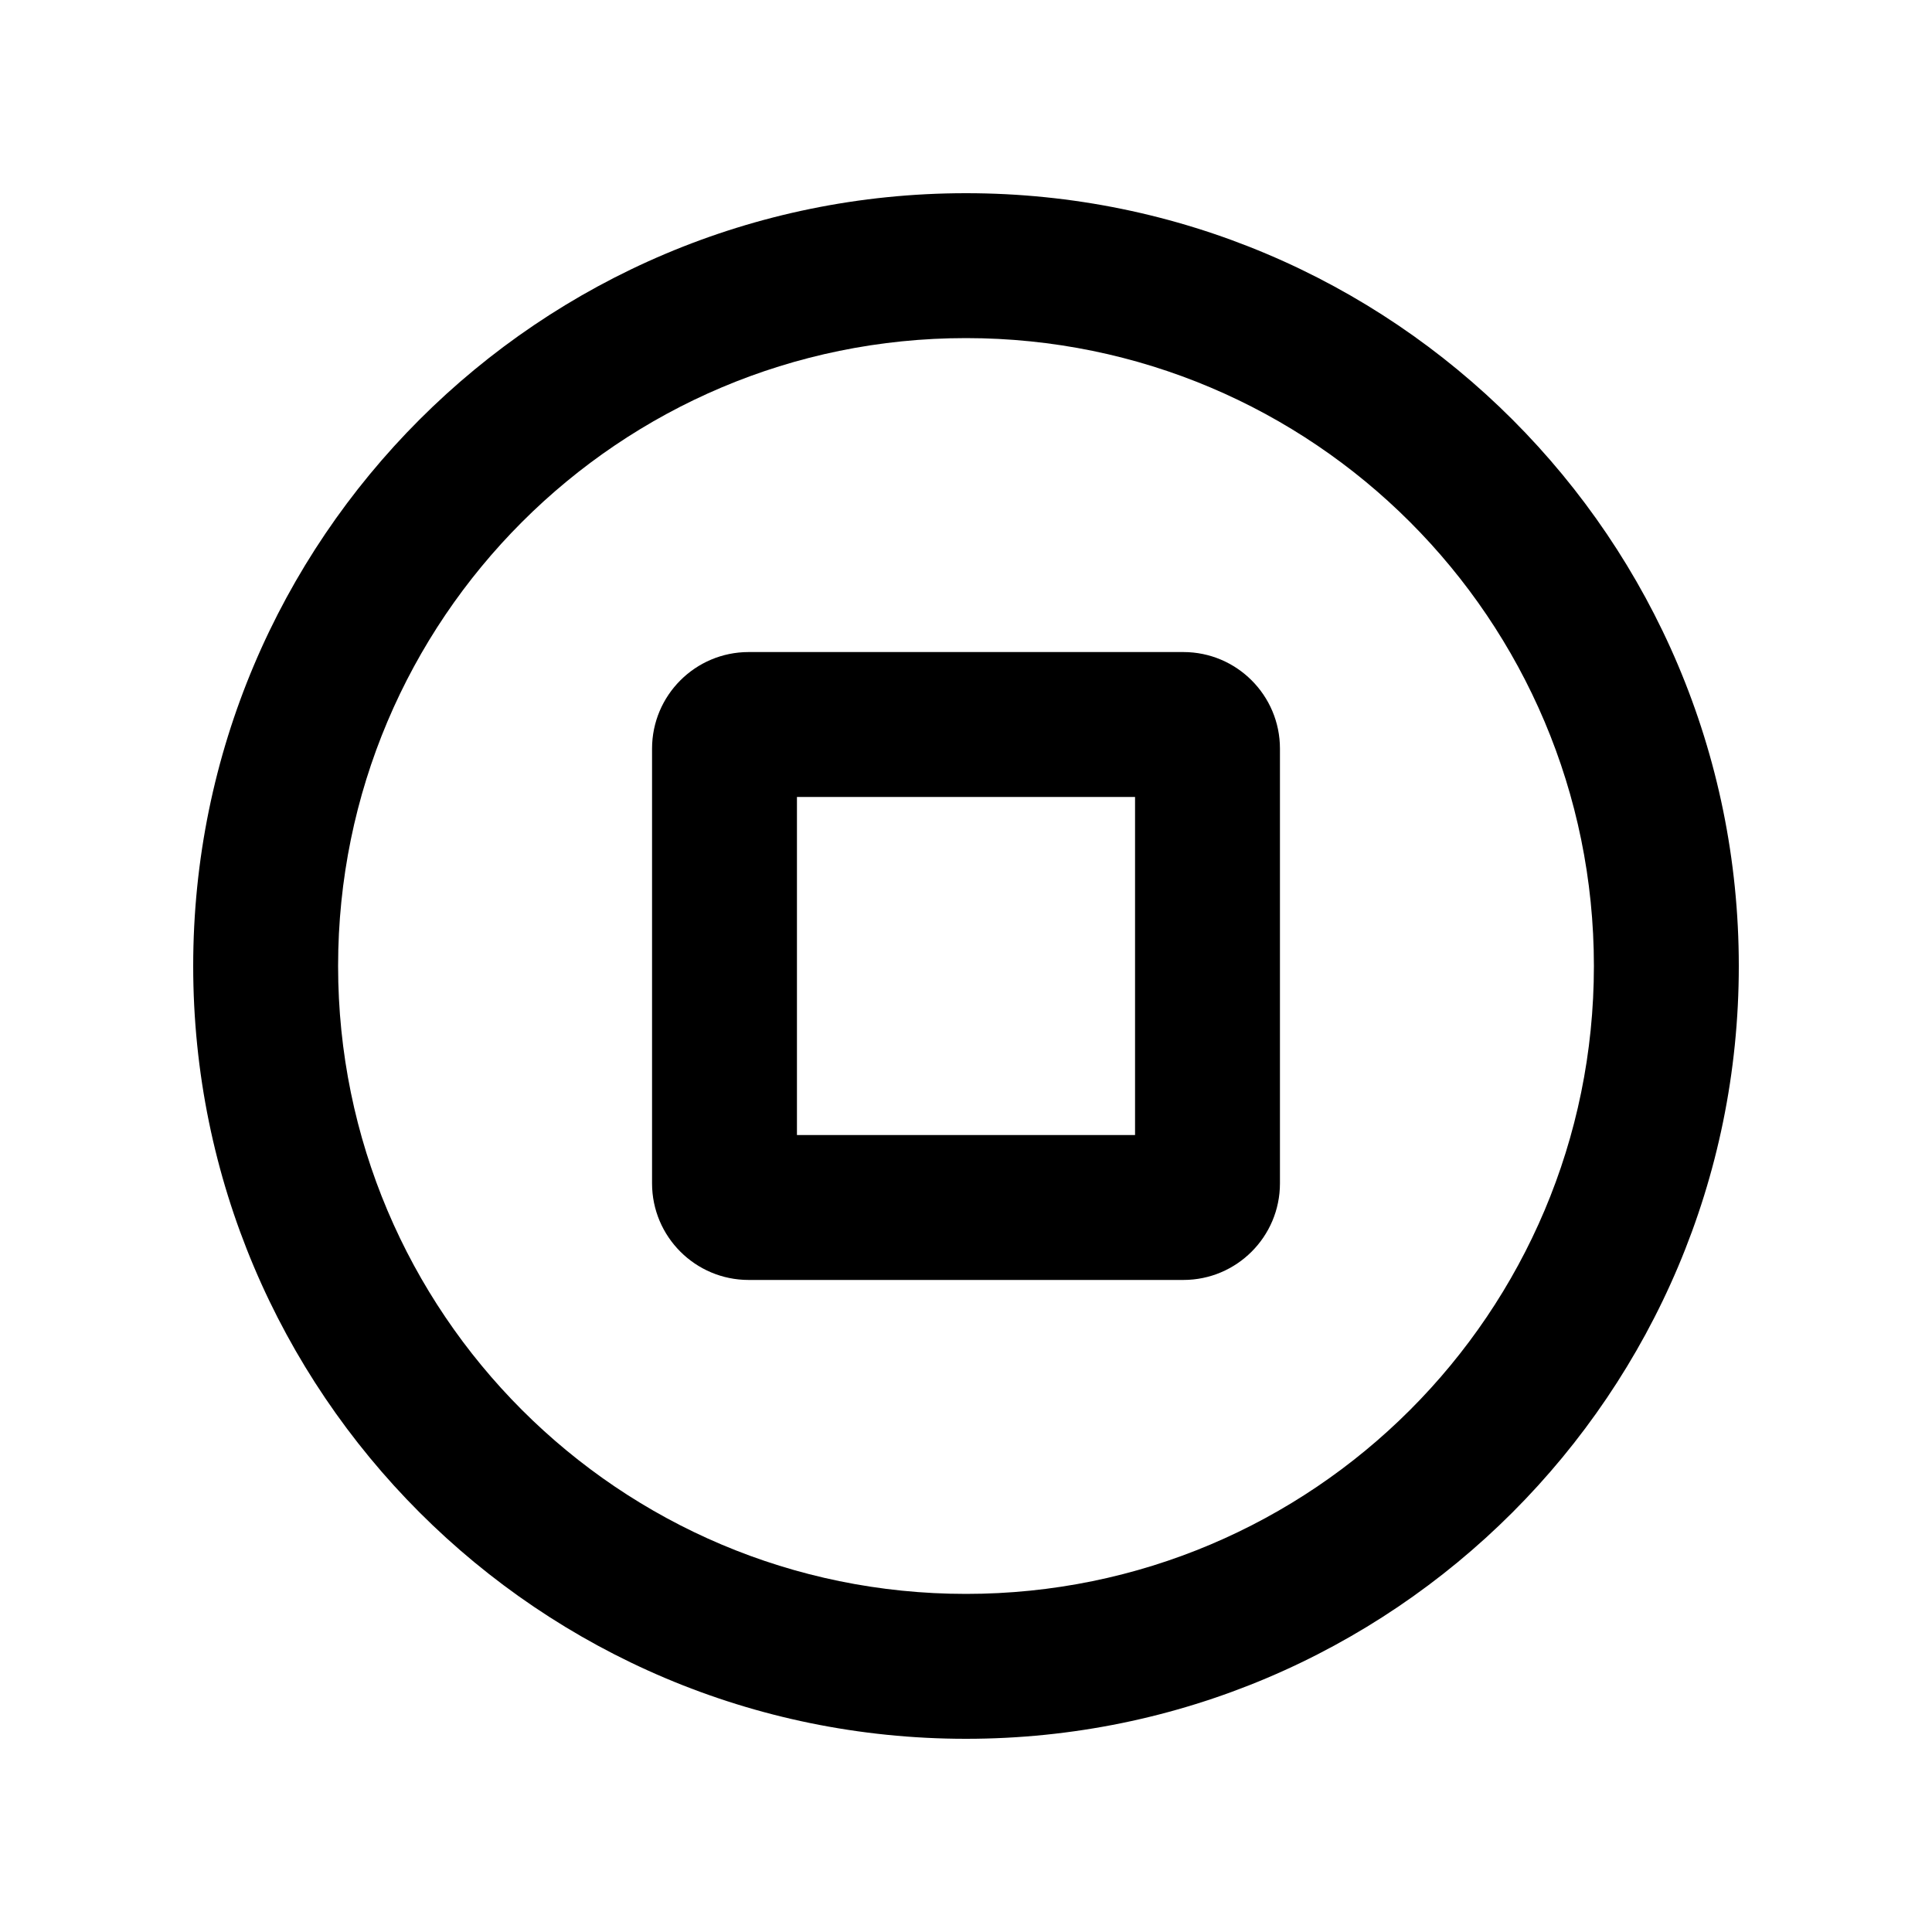 <svg xmlns="http://www.w3.org/2000/svg" viewBox="0 0 20 20"><path fill-rule="evenodd" d="M7.75 6.75c-.552 0-1 .448-1 1v4.5c0 .552.448 1 1 1h4.5c.552 0 1-.448 1-1v-4.5c0-.552-.448-1-1-1h-4.5Zm.5 5v-3.5h3.5v3.5h-3.5Z"/><path fill-rule="evenodd" d="M18 10c0 4.418-3.582 8-8 8s-8-3.582-8-8 3.582-8 8-8 8 3.582 8 8Zm-1.5 0c0 3.59-2.91 6.5-6.5 6.5s-6.5-2.91-6.5-6.5 2.91-6.5 6.5-6.5 6.5 2.91 6.5 6.5Z"/></svg>